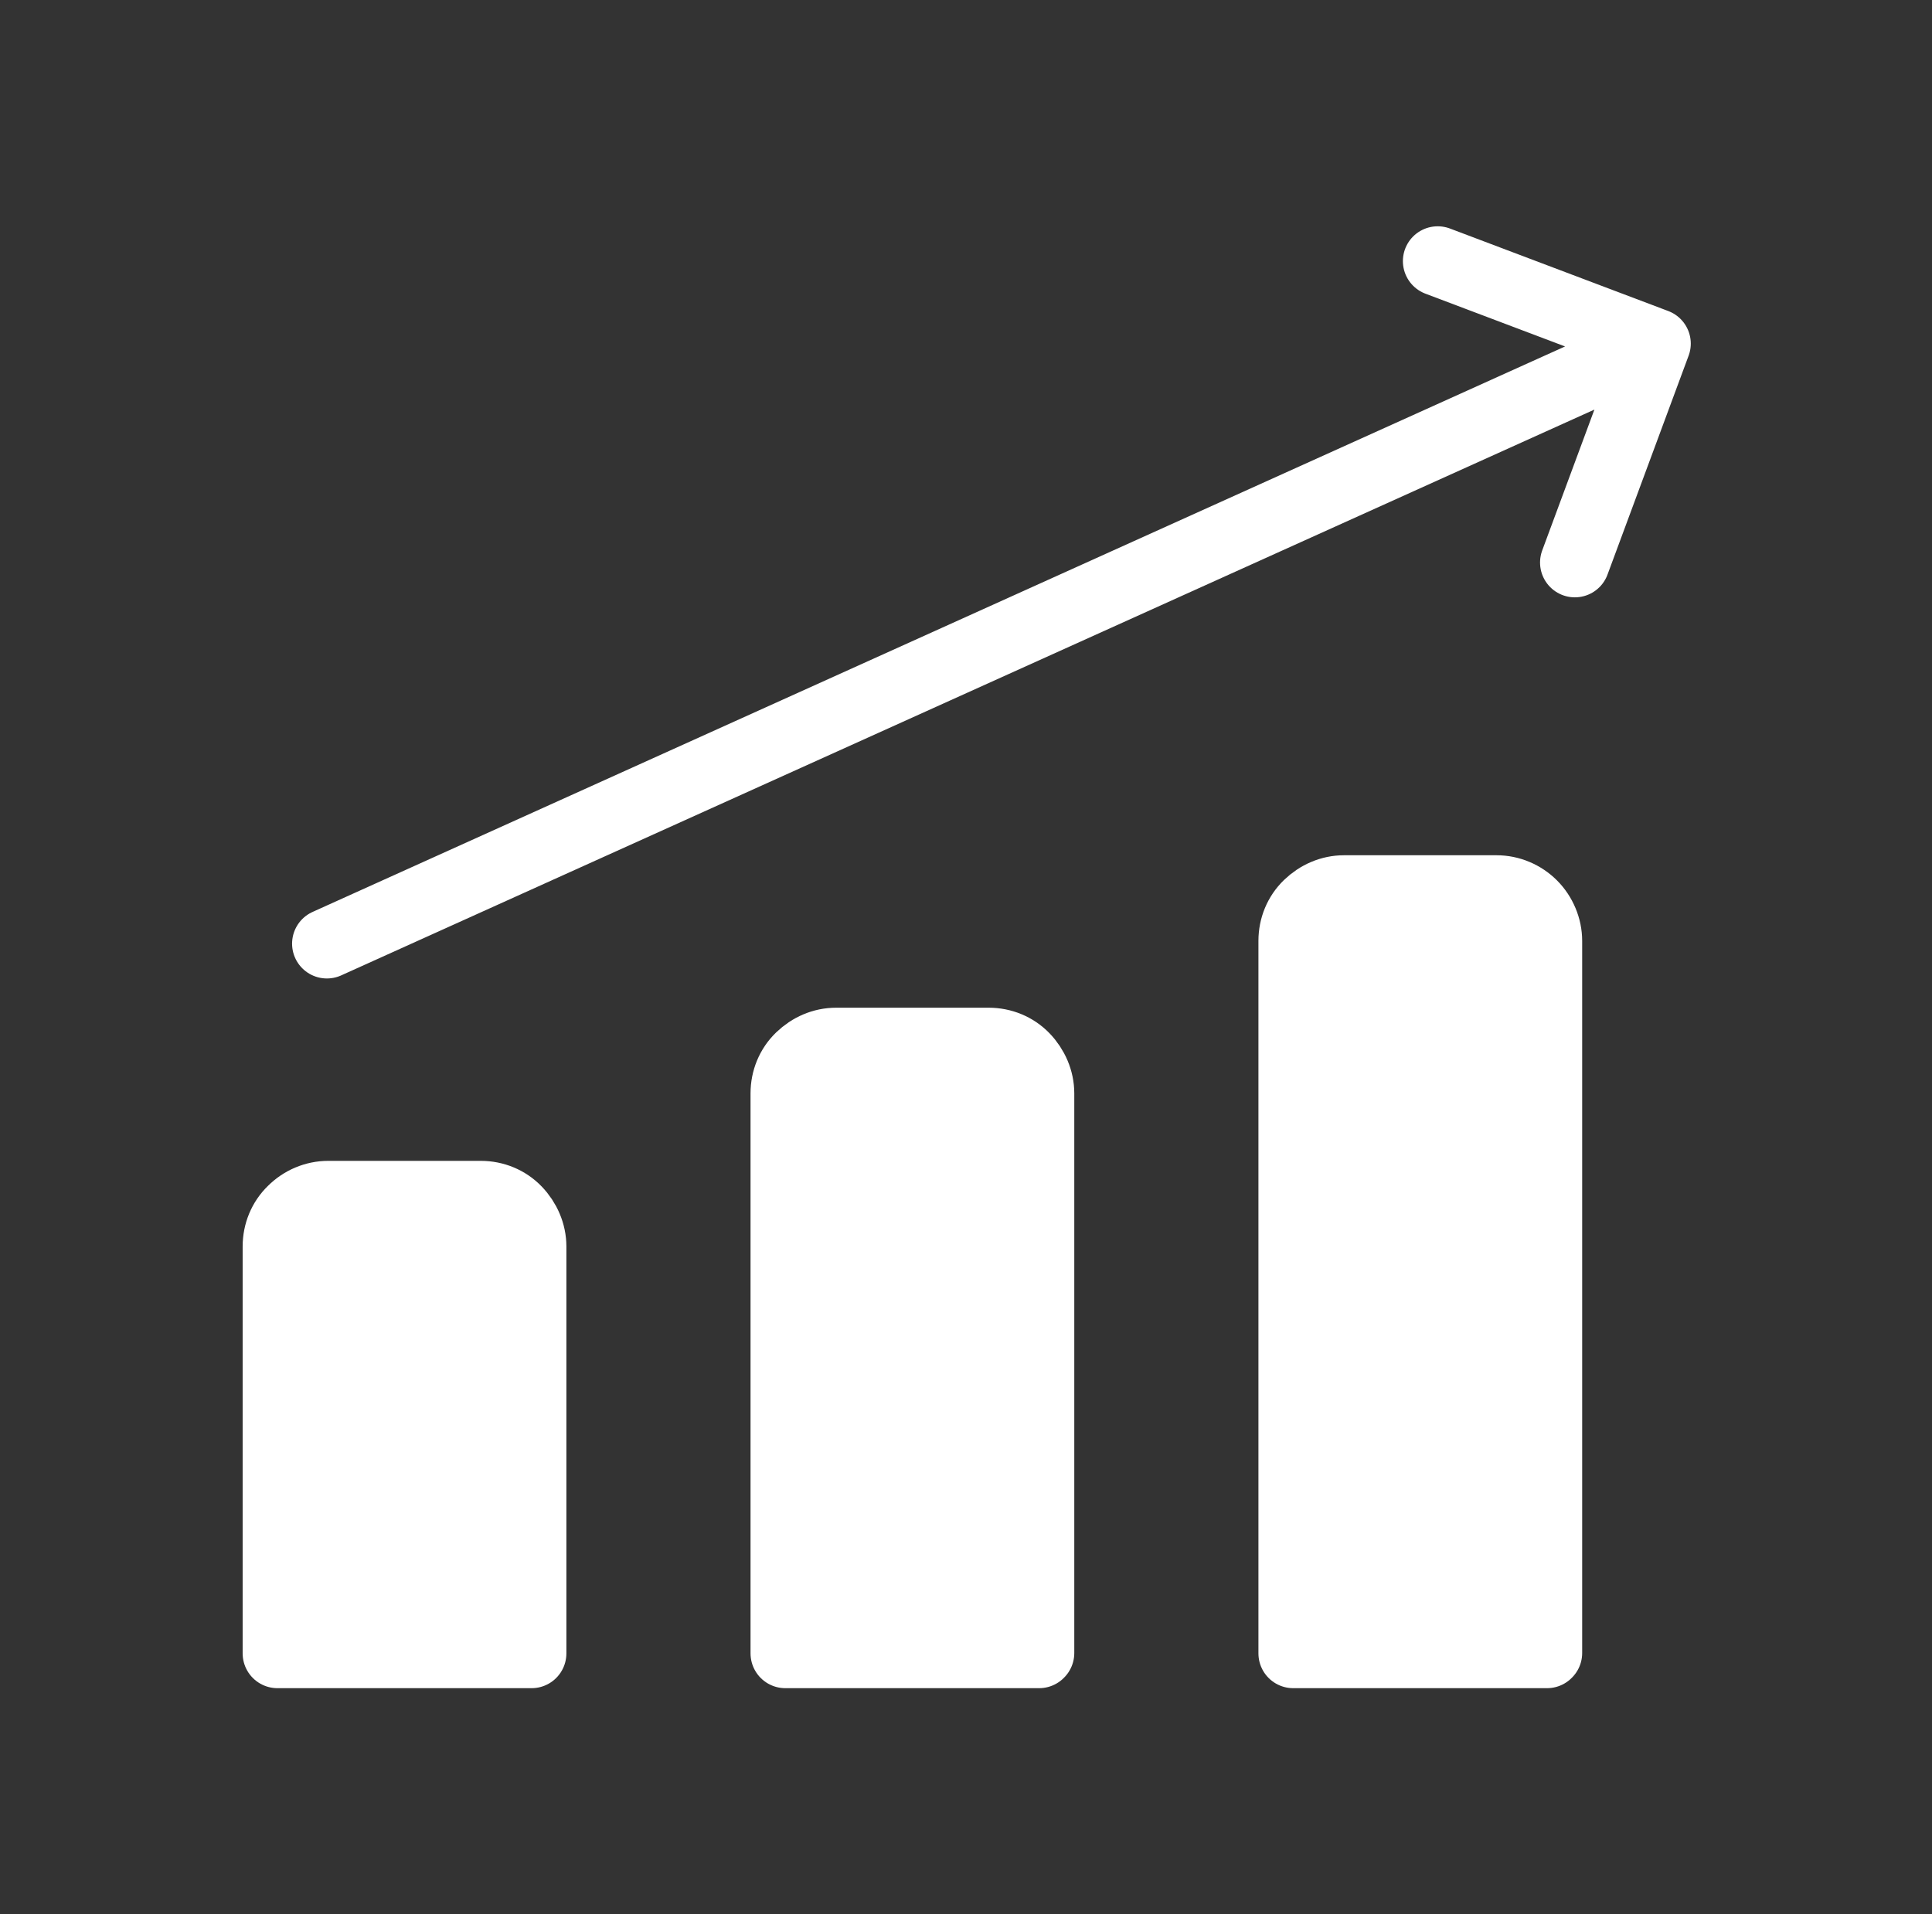 <svg width="111" height="110" viewBox="0 0 111 110" fill="none" xmlns="http://www.w3.org/2000/svg">
<rect x="0" y="0" width="111" height="110" fill="#333333" stroke="none"/>
<path d="M18.781 54.223L95.141 19.743ZM95.141 19.743L82.601 15.003ZM95.141 19.743L90.481 32.323ZM88.881 95.003H74.301V54.063C74.301 53.283 74.601 52.543 75.161 52.003C75.721 51.463 76.441 51.143 77.221 51.143H85.981C86.761 51.143 87.501 51.463 88.041 52.003C88.581 52.543 88.901 53.303 88.901 54.063V94.983L88.881 95.003ZM59.701 95.003H45.121V62.823C45.121 62.043 45.421 61.303 45.981 60.763C46.541 60.223 47.261 59.903 48.041 59.903H56.801C57.581 59.903 58.321 60.203 58.861 60.763C59.401 61.323 59.721 62.063 59.721 62.823V94.983L59.701 95.003ZM30.521 95.003H15.941V71.623C15.941 70.843 16.241 70.103 16.801 69.563C17.341 69.023 18.081 68.703 18.861 68.703H27.621C28.401 68.703 29.141 69.003 29.681 69.563C30.221 70.123 30.541 70.863 30.541 71.623V95.003H30.521Z" fill="white"/>
<path d="M18.781 54.223L95.141 19.743M95.141 19.743L82.601 15.003M95.141 19.743L90.481 32.323M88.881 95.003H74.301V54.063C74.301 53.283 74.601 52.543 75.161 52.003C75.721 51.463 76.441 51.143 77.221 51.143H85.981C86.761 51.143 87.501 51.463 88.041 52.003C88.581 52.543 88.901 53.303 88.901 54.063V94.983L88.881 95.003ZM59.701 95.003H45.121V62.823C45.121 62.043 45.421 61.303 45.981 60.763C46.541 60.223 47.261 59.903 48.041 59.903H56.801C57.581 59.903 58.321 60.203 58.861 60.763C59.401 61.323 59.721 62.063 59.721 62.823V94.983L59.701 95.003ZM30.521 95.003H15.941V71.623C15.941 70.843 16.241 70.103 16.801 69.563C17.341 69.023 18.081 68.703 18.861 68.703H27.621C28.401 68.703 29.141 69.003 29.681 69.563C30.221 70.123 30.541 70.863 30.541 71.623V95.003H30.521Z" stroke="white" stroke-width="4" stroke-linecap="round" stroke-linejoin="round"/>
</svg>
